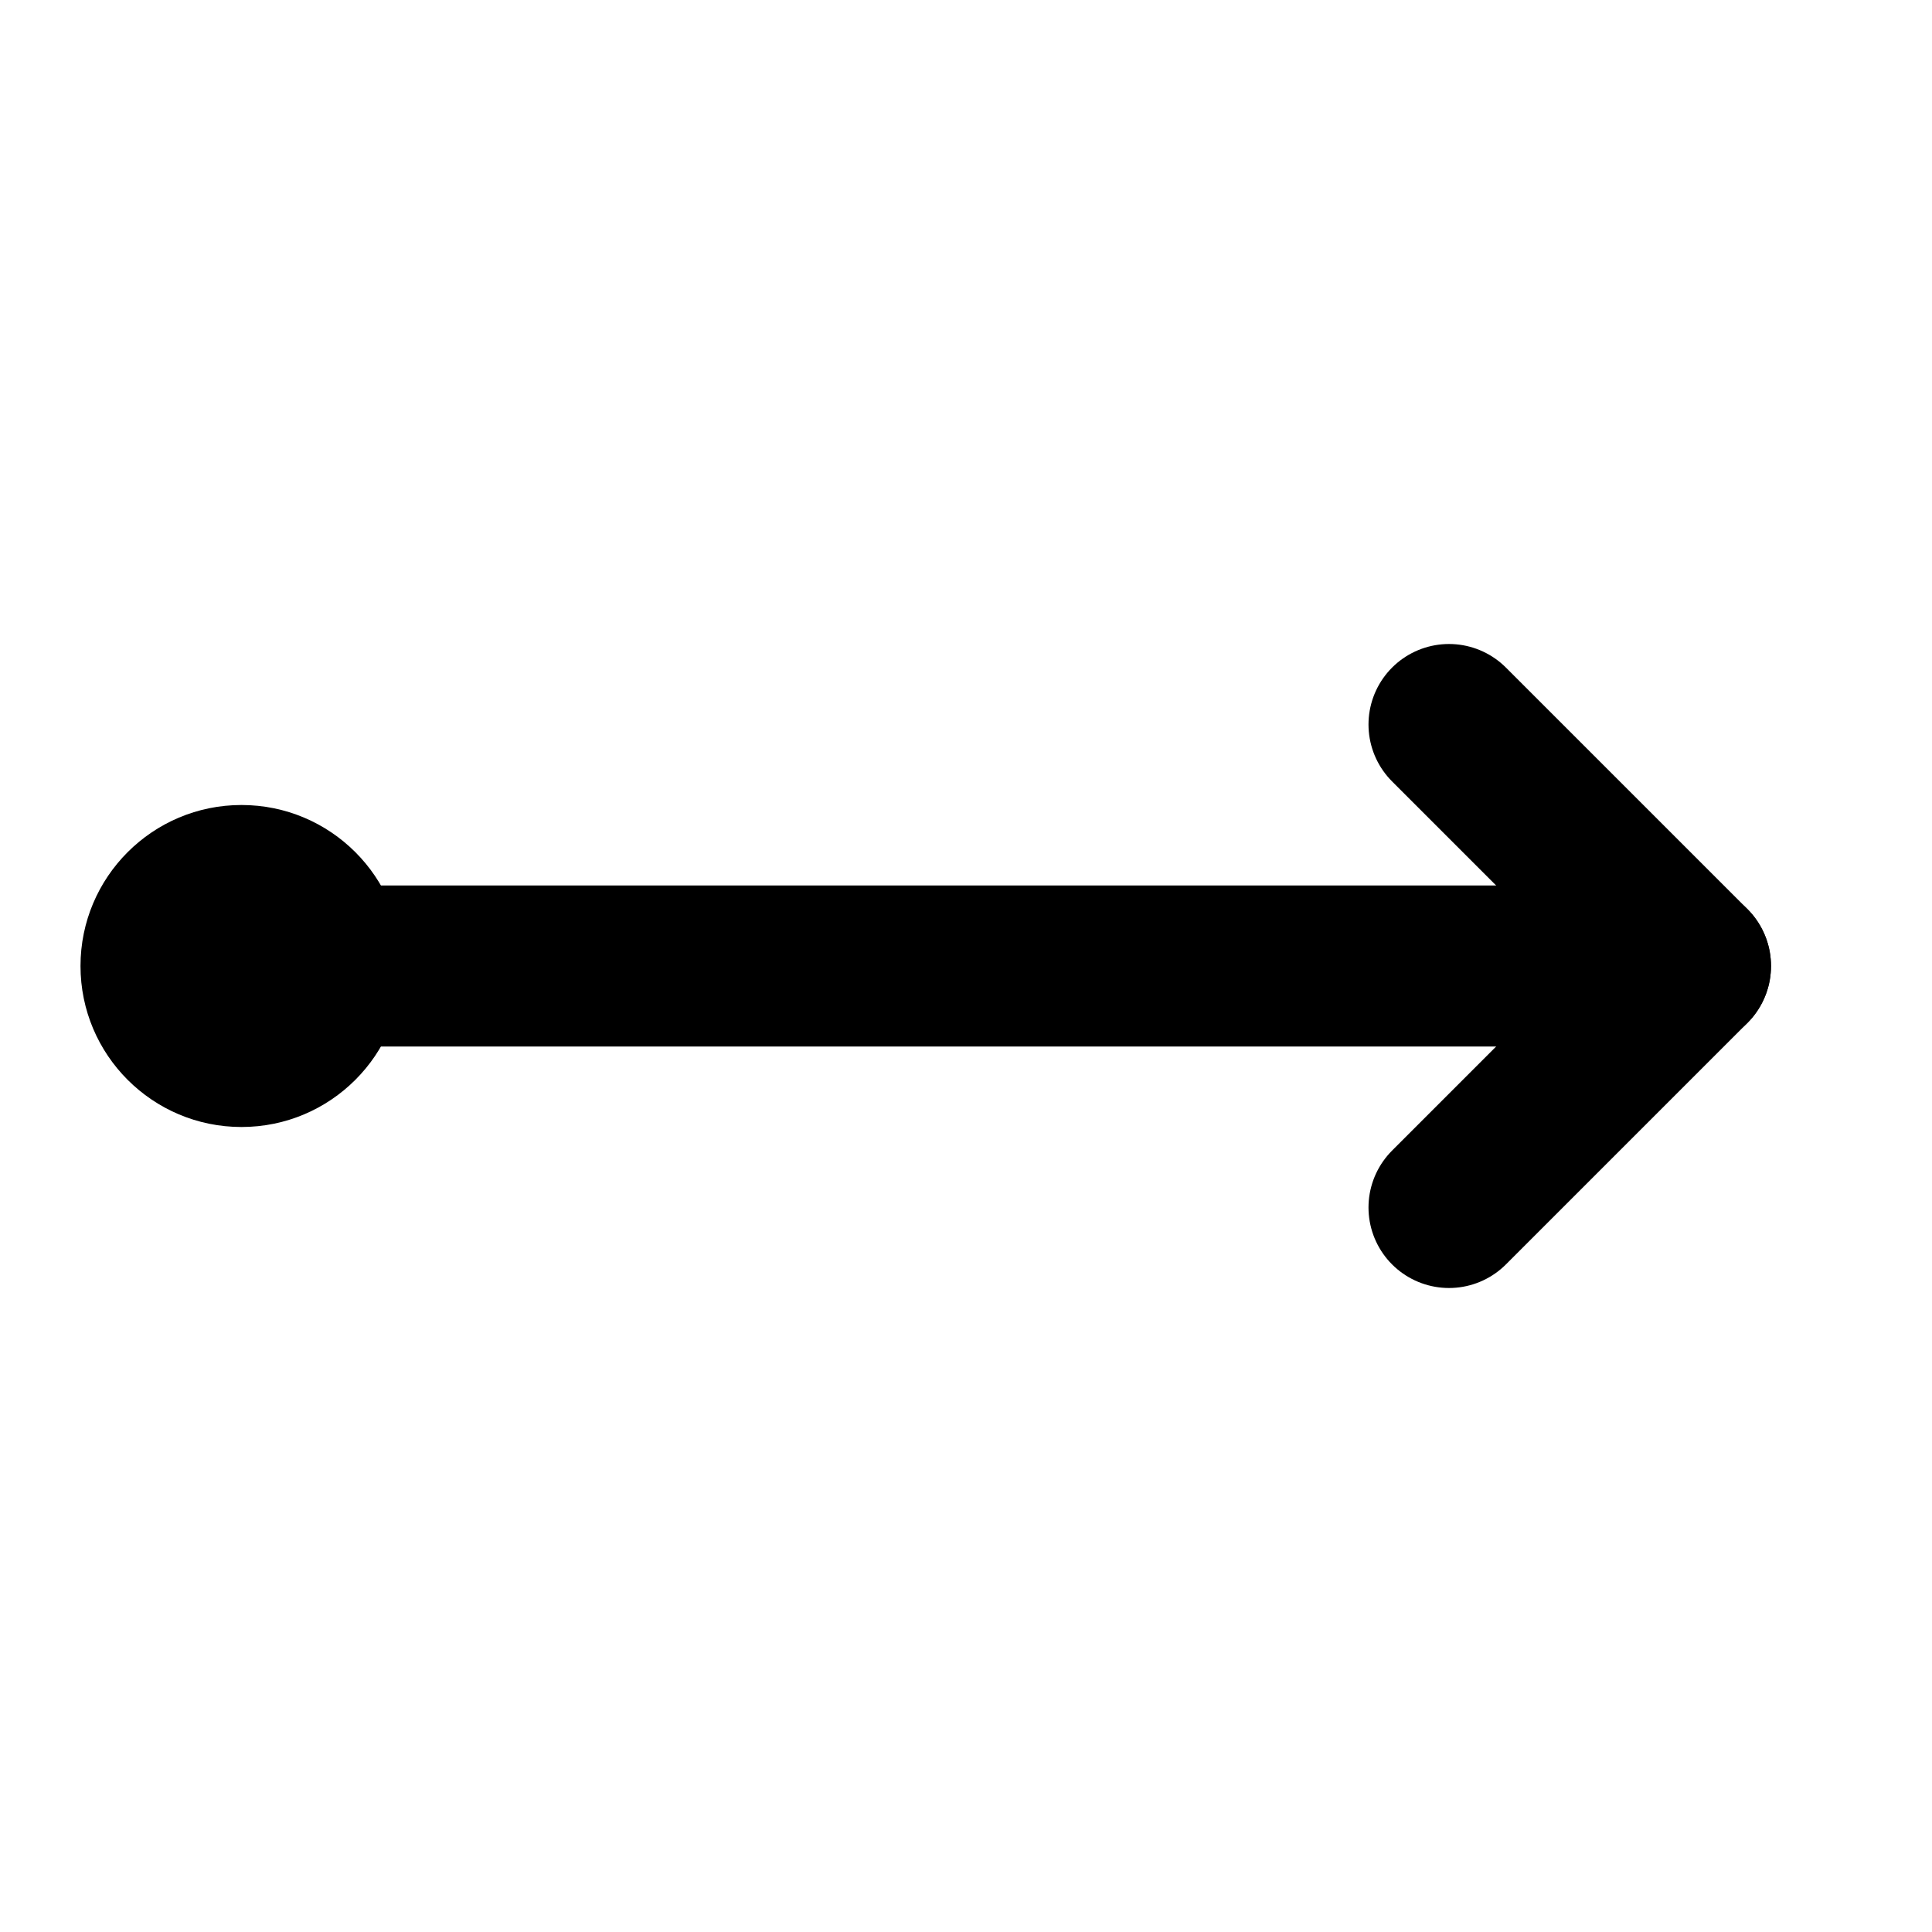 <?xml version="1.0" encoding="UTF-8"?><svg width="24px" height="24px" stroke-width="2" viewBox="0 0 24 24" fill="none" xmlns="http://www.w3.org/2000/svg" color="#000000"><path d="M3 12L21 12" stroke="#000000" stroke-width="2" stroke-linecap="round" stroke-linejoin="round"></path><circle cx="3" cy="12" r="2" fill="#000000"></circle><path d="M18 9L21 12L18 15" stroke="#000000" stroke-width="2" stroke-linecap="round" stroke-linejoin="round"></path></svg>
